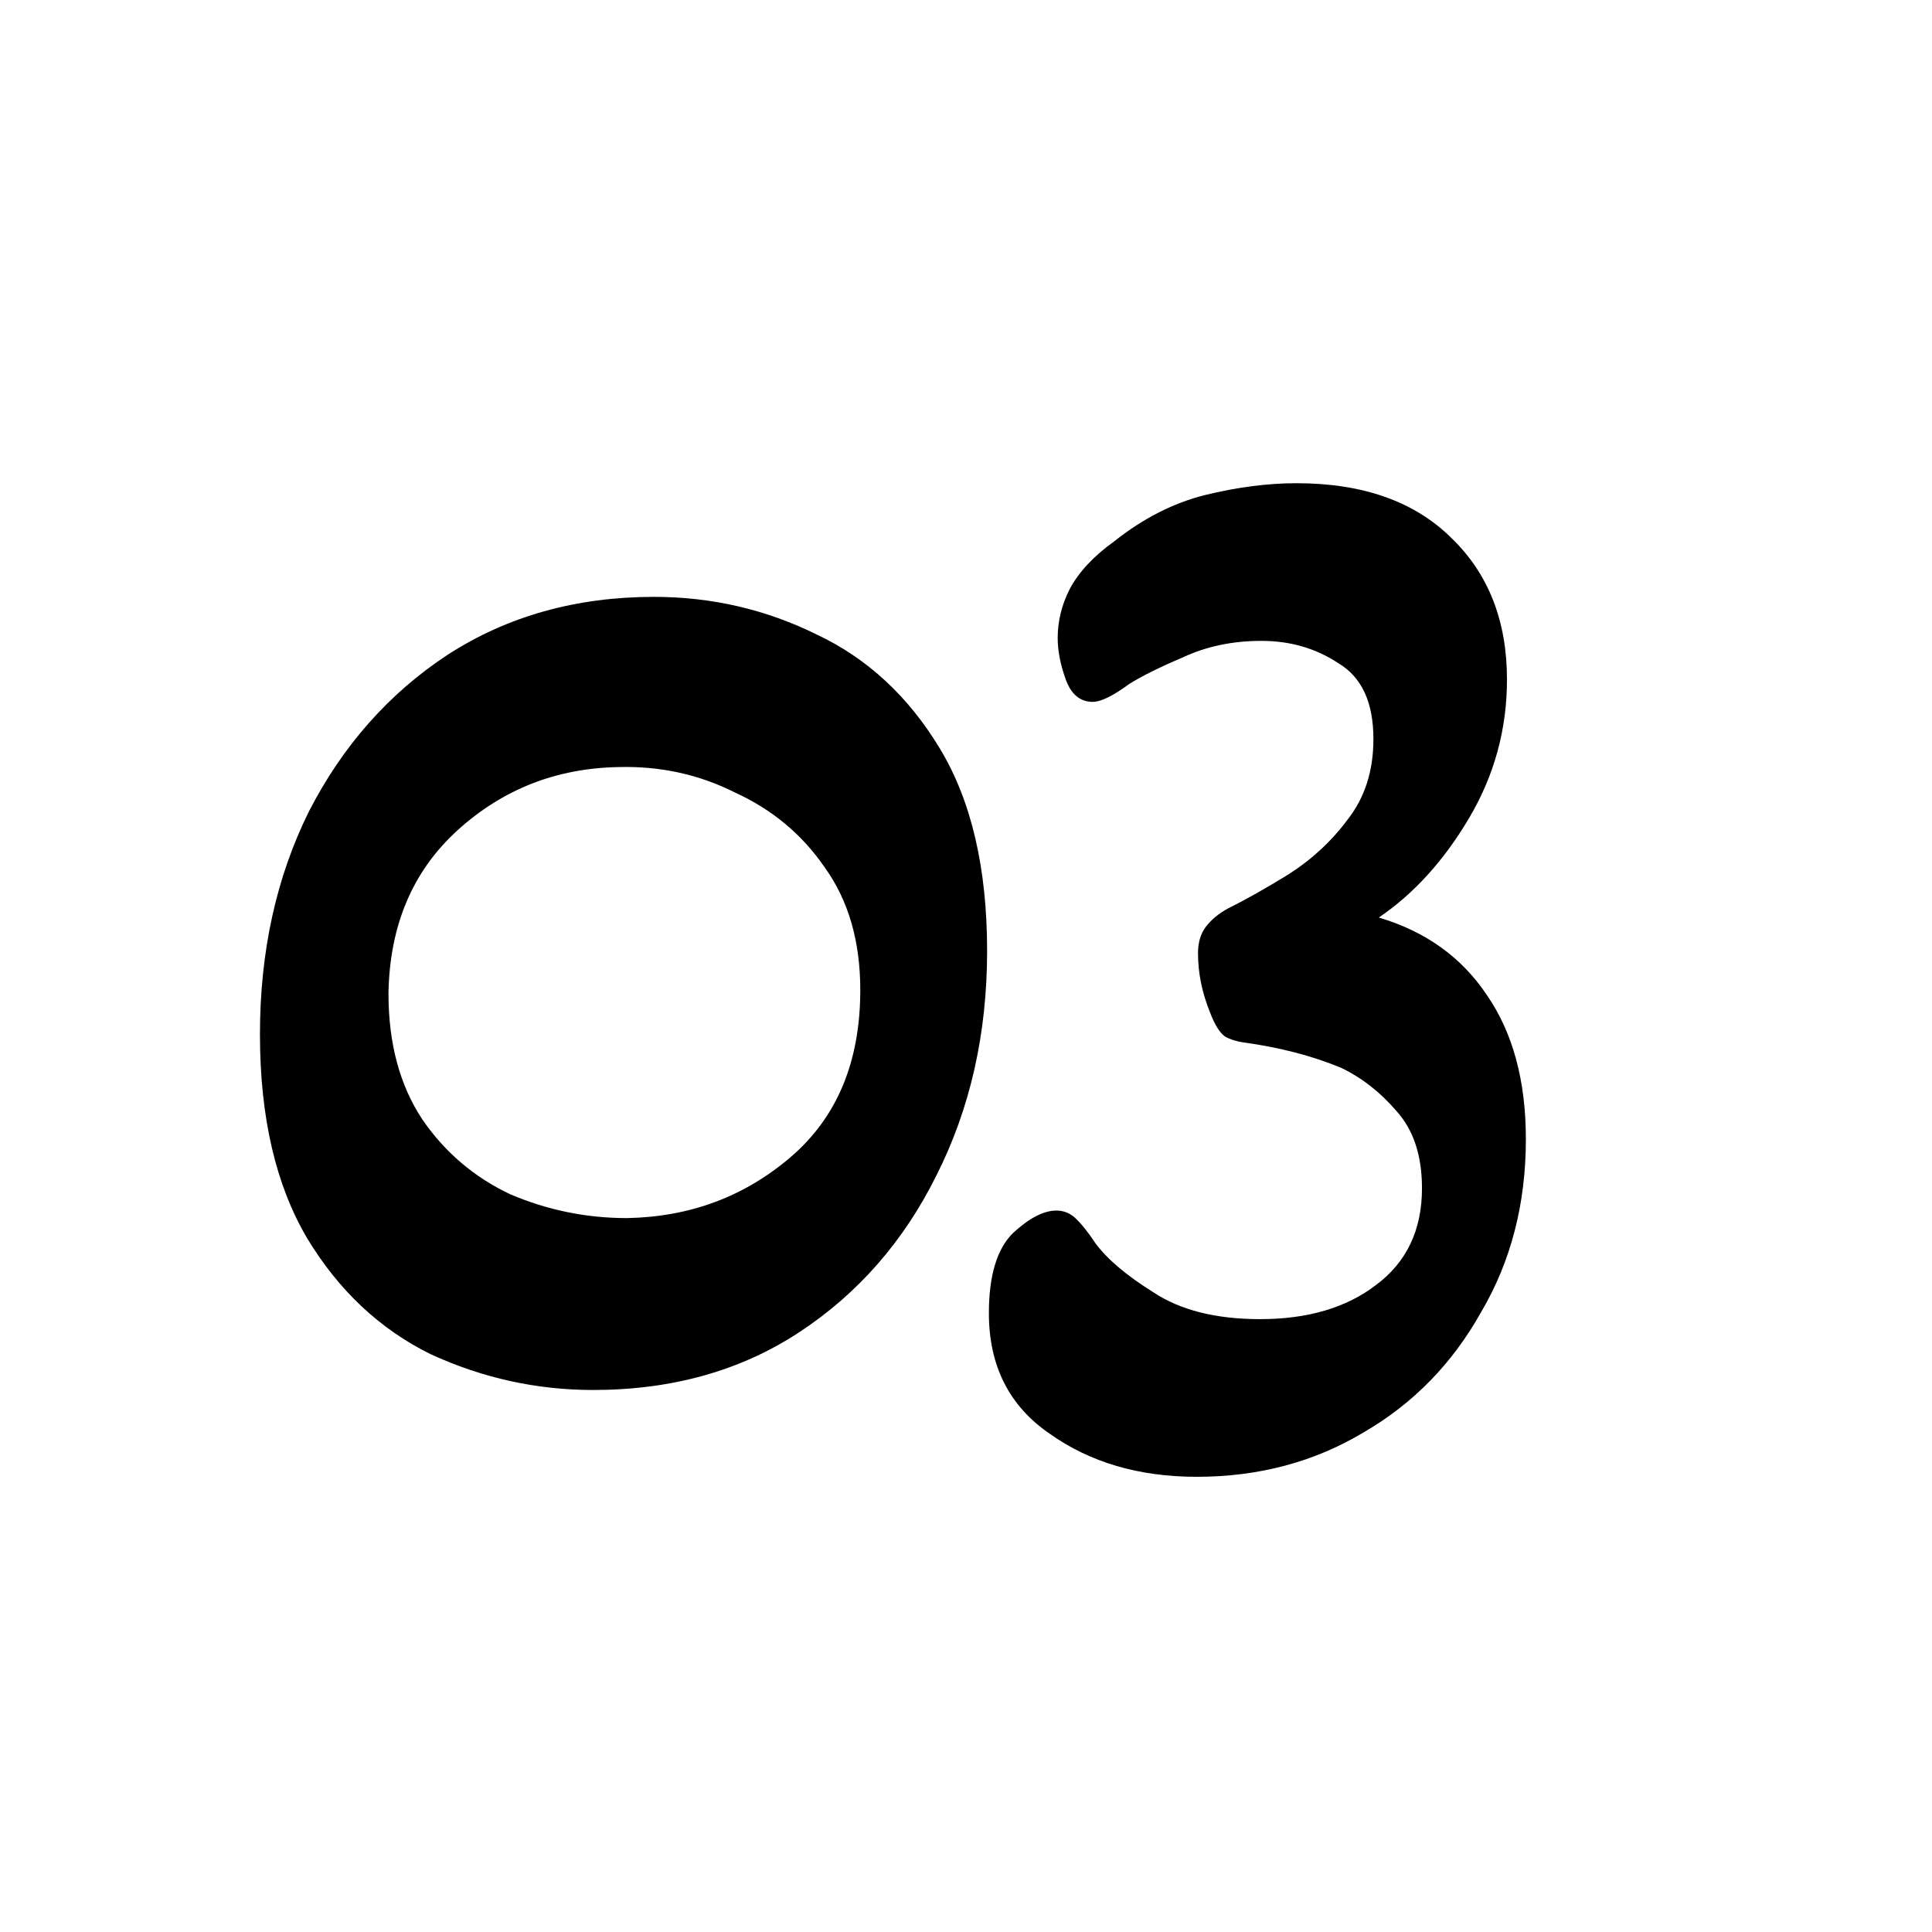 <?xml version="1.0" encoding="UTF-8" standalone="no"?>
<svg
   fill="none"
   height="272"
   viewBox="0 0 272 272"
   width="272"
   version="1.1"
   id="svg2"
   xml:space="preserve"
   xmlns="http://www.w3.org/2000/svg"
   xmlns:svg="http://www.w3.org/2000/svg"><defs
     id="defs2" /><g
     id="layer1"
     style="display:inline"><g
       style="display:none;fill:none"
       id="g3"
       transform="translate(43.327,-0.067)"><path
         d="m 147.592,195.04 c -5.291,0 -9.387,-1.451 -12.288,-4.352 -2.901,-3.072 -4.437,-8.875 -4.608,-17.408 -0.171,-7.339 0.683,-16.384 2.56,-27.136 1.877,-10.923 4.437,-23.125 7.68,-36.608 -4.096,3.243 -8.619,6.315 -13.568,9.216 -4.949,2.901 -9.301,4.352 -13.056,4.352 -4.267,0 -7.595,-1.707 -9.984,-5.12 C 102.109,114.4 101,110.475 101,106.208 c 0,-3.584 0.683,-6.059 2.048,-7.424 1.536,-1.365 3.157,-2.133 4.864,-2.304 10.069,-0.853 18.432,-2.987 25.088,-6.4 6.656,-3.413 12.971,-7.339 18.944,-11.776 2.048,-1.536 4.011,-2.304 5.888,-2.304 1.877,0 3.755,0.597 5.632,1.792 1.877,1.024 2.816,2.219 2.816,3.584 0,0.683 -0.256,1.877 -0.768,3.584 -0.341,1.707 -0.853,3.755 -1.536,6.144 -1.707,5.632 -3.413,13.312 -5.12,23.04 -1.707,9.557 -2.56,20.565 -2.56,33.024 0,7.68 0.768,13.397 2.304,17.152 1.707,3.584 4.779,6.315 9.216,8.192 1.365,0.512 2.389,1.109 3.072,1.792 0.683,0.512 1.024,1.451 1.024,2.816 0,1.365 -0.768,3.499 -2.304,6.4 -1.365,2.901 -3.84,5.547 -7.424,7.936 -3.413,2.389 -8.277,3.584 -14.592,3.584 z"
         fill="#000000"
         id="path1-2" /></g><g
       style="display:inline;fill:none"
       id="g4"
       transform="matrix(0.93,0,0,0.936,-39.183,12.895)"><path
         d="m 131.917,195.296 c -8.533,0 -16.725,-1.792 -24.576,-5.376 -7.68,-3.755 -13.909,-9.557 -18.688,-17.408 -4.779,-8.021 -7.168,-18.261 -7.168,-30.72 0,-12.459 2.475,-23.637 7.424,-33.536 5.12,-9.899 12.117,-17.749 20.992,-23.552 9.045,-5.803 19.456,-8.704 31.232,-8.704 8.704,0 16.896,1.877 24.576,5.632 7.68,3.584 13.909,9.301 18.688,17.152 4.779,7.851 7.168,18.005 7.168,30.464 0,12.459 -2.56,23.723 -7.68,33.792 -4.949,9.899 -11.861,17.749 -20.736,23.552 -8.875,5.803 -19.285,8.704 -31.232,8.704 z m 5.12,-25.856 c 9.557,-0.171 17.835,-3.243 24.832,-9.216 6.997,-5.973 10.496,-14.336 10.496,-25.088 0,-7.339 -1.792,-13.483 -5.376,-18.432 -3.413,-4.949 -7.936,-8.704 -13.568,-11.264 -5.461,-2.731 -11.349,-4.011 -17.664,-3.84 -9.387,0.171 -17.493,3.328 -24.32,9.472 -6.827,6.144 -10.325,14.336 -10.496,24.576 0,7.509 1.707,13.824 5.12,18.944 3.413,4.949 7.851,8.704 13.312,11.264 5.632,2.389 11.52,3.584 17.664,3.584 z"
         fill="#000000"
         id="path1-3" /></g><g
       style="fill:none"
       id="g6"
       transform="matrix(0.742,0,0,0.818,76.152,27.13)"><path
         d="m 124.424,221.008 c -10.923,0 -20.224,-2.475 -27.904,-7.424 C 88.84,208.805 85,201.893 85,192.848 c 0,-6.485 1.536,-11.093 4.608,-13.824 3.072,-2.56 5.803,-3.84 8.192,-3.84 1.365,0 2.56,0.427 3.584,1.28 1.195,1.024 2.475,2.475 3.84,4.352 2.219,2.731 5.888,5.547 11.008,8.448 5.12,3.072 11.861,4.608 20.224,4.608 9.045,0 16.384,-1.963 22.016,-5.888 5.803,-3.925 8.704,-9.472 8.704,-16.64 0,-5.632 -1.621,-10.069 -4.864,-13.312 -3.072,-3.243 -6.571,-5.717 -10.496,-7.424 -5.461,-2.048 -11.605,-3.499 -18.432,-4.352 -1.365,-0.171 -2.56,-0.512 -3.584,-1.024 -1.024,-0.683 -1.963,-2.048 -2.816,-4.096 -1.536,-3.413 -2.304,-6.827 -2.304,-10.24 0,-1.877 0.512,-3.413 1.536,-4.608 1.024,-1.195 2.389,-2.219 4.096,-3.072 3.413,-1.536 7.253,-3.499 11.52,-5.888 4.437,-2.56 8.192,-5.717 11.264,-9.472 3.243,-3.755 4.864,-8.363 4.864,-13.824 0,-6.315 -2.219,-10.667 -6.656,-13.056 -4.267,-2.56 -9.131,-3.84 -14.592,-3.84 -5.461,0 -10.411,0.939 -14.848,2.816 -4.437,1.707 -7.851,3.243 -10.24,4.608 -3.072,2.048 -5.376,3.072 -6.912,3.072 -2.389,0 -4.096,-1.28 -5.12,-3.84 -1.024,-2.56 -1.536,-4.949 -1.536,-7.168 0,-2.901 0.768,-5.717 2.304,-8.448 1.707,-2.901 4.523,-5.632 8.448,-8.192 5.461,-3.925 11.179,-6.571 17.152,-7.936 6.144,-1.365 11.947,-2.048 17.408,-2.048 12.629,0 22.443,3.157 29.44,9.472 6.997,6.144 10.496,14.251 10.496,24.32 0,8.533 -2.389,16.469 -7.168,23.808 -4.779,7.339 -10.496,13.056 -17.152,17.152 8.875,2.389 15.701,6.827 20.48,13.312 4.949,6.485 7.424,14.763 7.424,24.832 0,11.093 -2.816,20.992 -8.448,29.696 -5.461,8.875 -12.885,15.787 -22.272,20.736 -9.387,5.12 -19.968,7.68 -31.744,7.68 z"
         fill="#000000"
         id="path1" /></g></g></svg>
